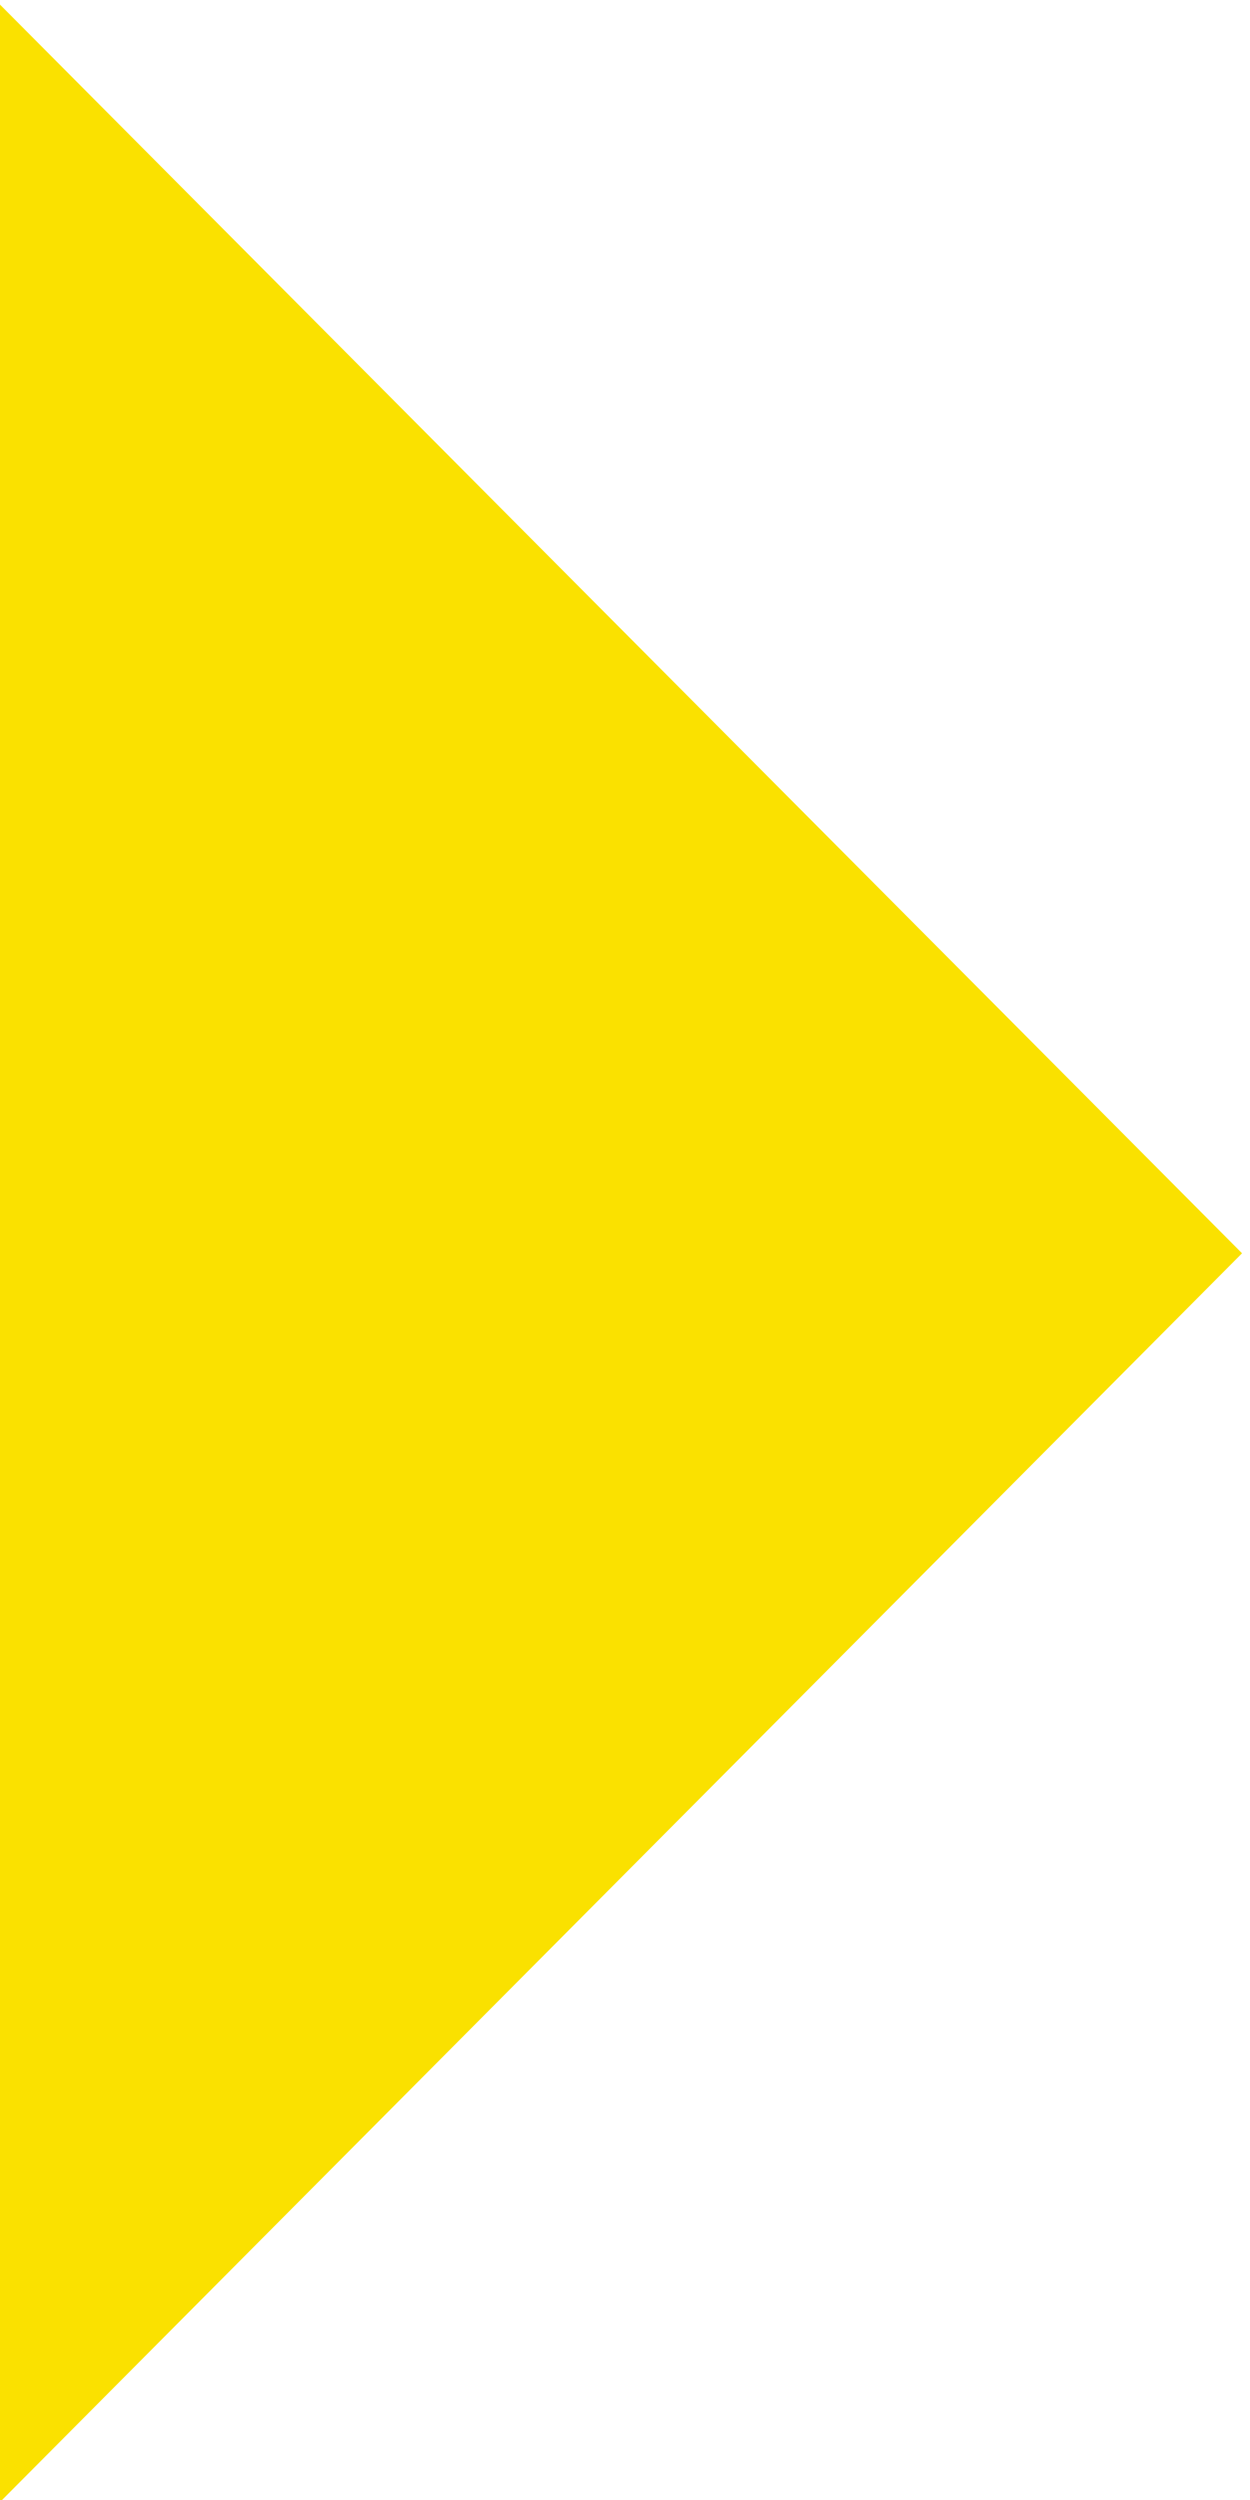<?xml version="1.0" encoding="UTF-8" standalone="no"?>
<!-- Created with Inkscape (http://www.inkscape.org/) -->

<svg
   xmlns:dc="http://purl.org/dc/elements/1.1/"
   xmlns:cc="http://creativecommons.org/ns#"
   xmlns:rdf="http://www.w3.org/1999/02/22-rdf-syntax-ns#"
   xmlns:svg="http://www.w3.org/2000/svg"
   xmlns="http://www.w3.org/2000/svg"
   xmlns:sodipodi="http://sodipodi.sourceforge.net/DTD/sodipodi-0.dtd"
   xmlns:inkscape="http://www.inkscape.org/namespaces/inkscape"
   width="30"
   height="60"
   viewBox="0 0 7.937 15.875"
   version="1.1"
   id="svg8"
   inkscape:version="0.92.4 5da689c313, 2019-01-14"
   sodipodi:docname="arrow.svg">
  <defs
     id="defs2" />
  <sodipodi:namedview
     id="base"
     pagecolor="#ffffff"
     bordercolor="#666666"
     borderopacity="1.0"
     inkscape:pageopacity="0.0"
     inkscape:pageshadow="2"
     inkscape:zoom="10.583333"
     inkscape:cx="-11.000001"
     inkscape:cy="29.244094"
     inkscape:document-units="mm"
     inkscape:current-layer="layer1"
     showgrid="false"
     units="px"
     inkscape:window-width="2456"
     inkscape:window-height="1389"
     inkscape:window-x="109"
     inkscape:window-y="265"
     inkscape:window-maximized="0" />
  <g
     inkscape:label="Layer 1"
     inkscape:groupmode="layer"
     id="layer1"
     transform="translate(0,-281.125)">
    <path
       sodipodi:type="star"
       style="opacity:1;fill:#fae100;fill-opacity:1;fill-rule:evenodd;stroke:none;stroke-width:0.115;stroke-miterlimit:4;stroke-dasharray:none;stroke-opacity:1"
       id="path4518"
       sodipodi:sides="3"
       sodipodi:cx="96.817322"
       sodipodi:cy="57.996845"
       sodipodi:r1="45.455212"
       sodipodi:r2="22.727608"
       sodipodi:arg1="0"
       sodipodi:arg2="1.0471976"
       inkscape:flatsided="false"
       inkscape:rounded="0"
       inkscape:randomized="0"
       d="m 142.273,57.997 -34.091,19.683 -34.091,19.683 -2e-6,-39.365 2e-6,-39.365 34.091,19.683 z"
       inkscape:transform-center-x="-1.3229175"
       transform="matrix(0.116,0,0,0.202,-8.617,277.368)" />
  </g>
</svg>
